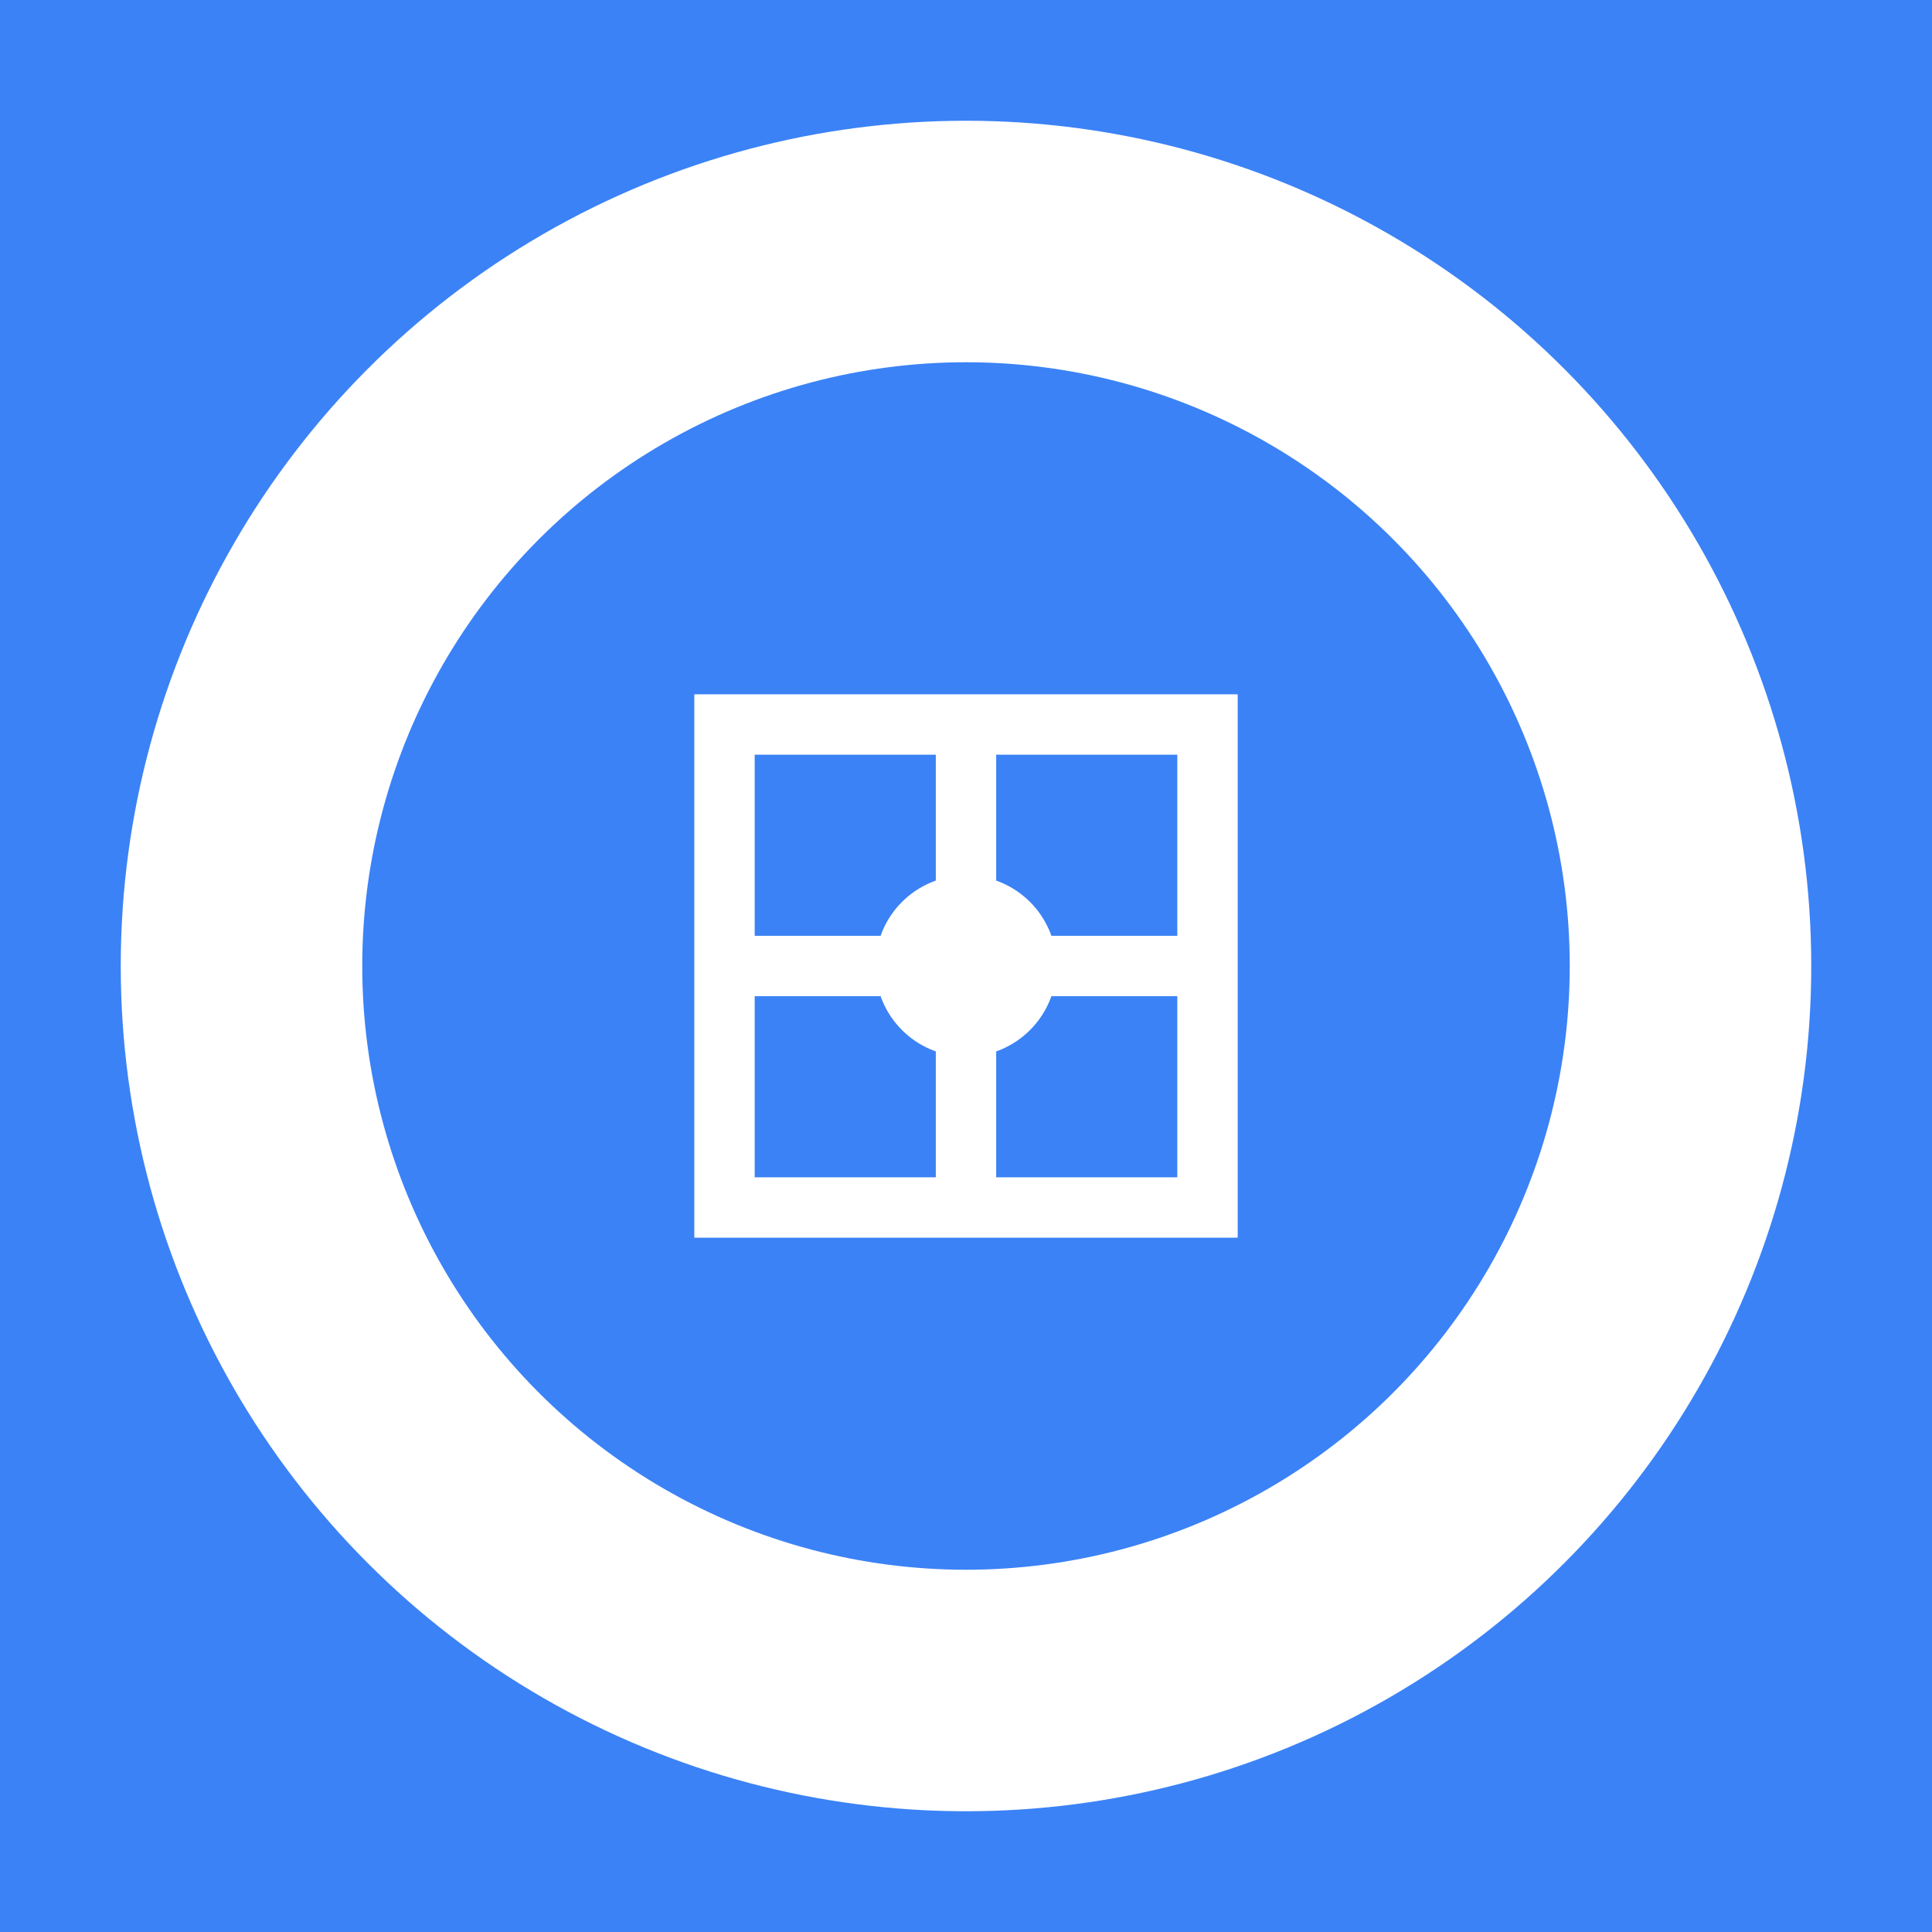 <svg xmlns="http://www.w3.org/2000/svg" viewBox="0 0 64 64" width="64" height="64">
  <rect width="64" height="64" fill="#3b82f6"/>
  <circle cx="32" cy="32" r="28" fill="#fff"/>
  <circle cx="32" cy="32" r="20" fill="#3b82f6"/>
  <rect x="24" y="24" width="16" height="16" fill="none" stroke="#fff" stroke-width="2"/>
  <line x1="24" y1="32" x2="40" y2="32" stroke="#fff" stroke-width="2"/>
  <line x1="32" y1="24" x2="32" y2="40" stroke="#fff" stroke-width="2"/>
  <circle cx="32" cy="32" r="3" fill="#fff"/>
</svg>
